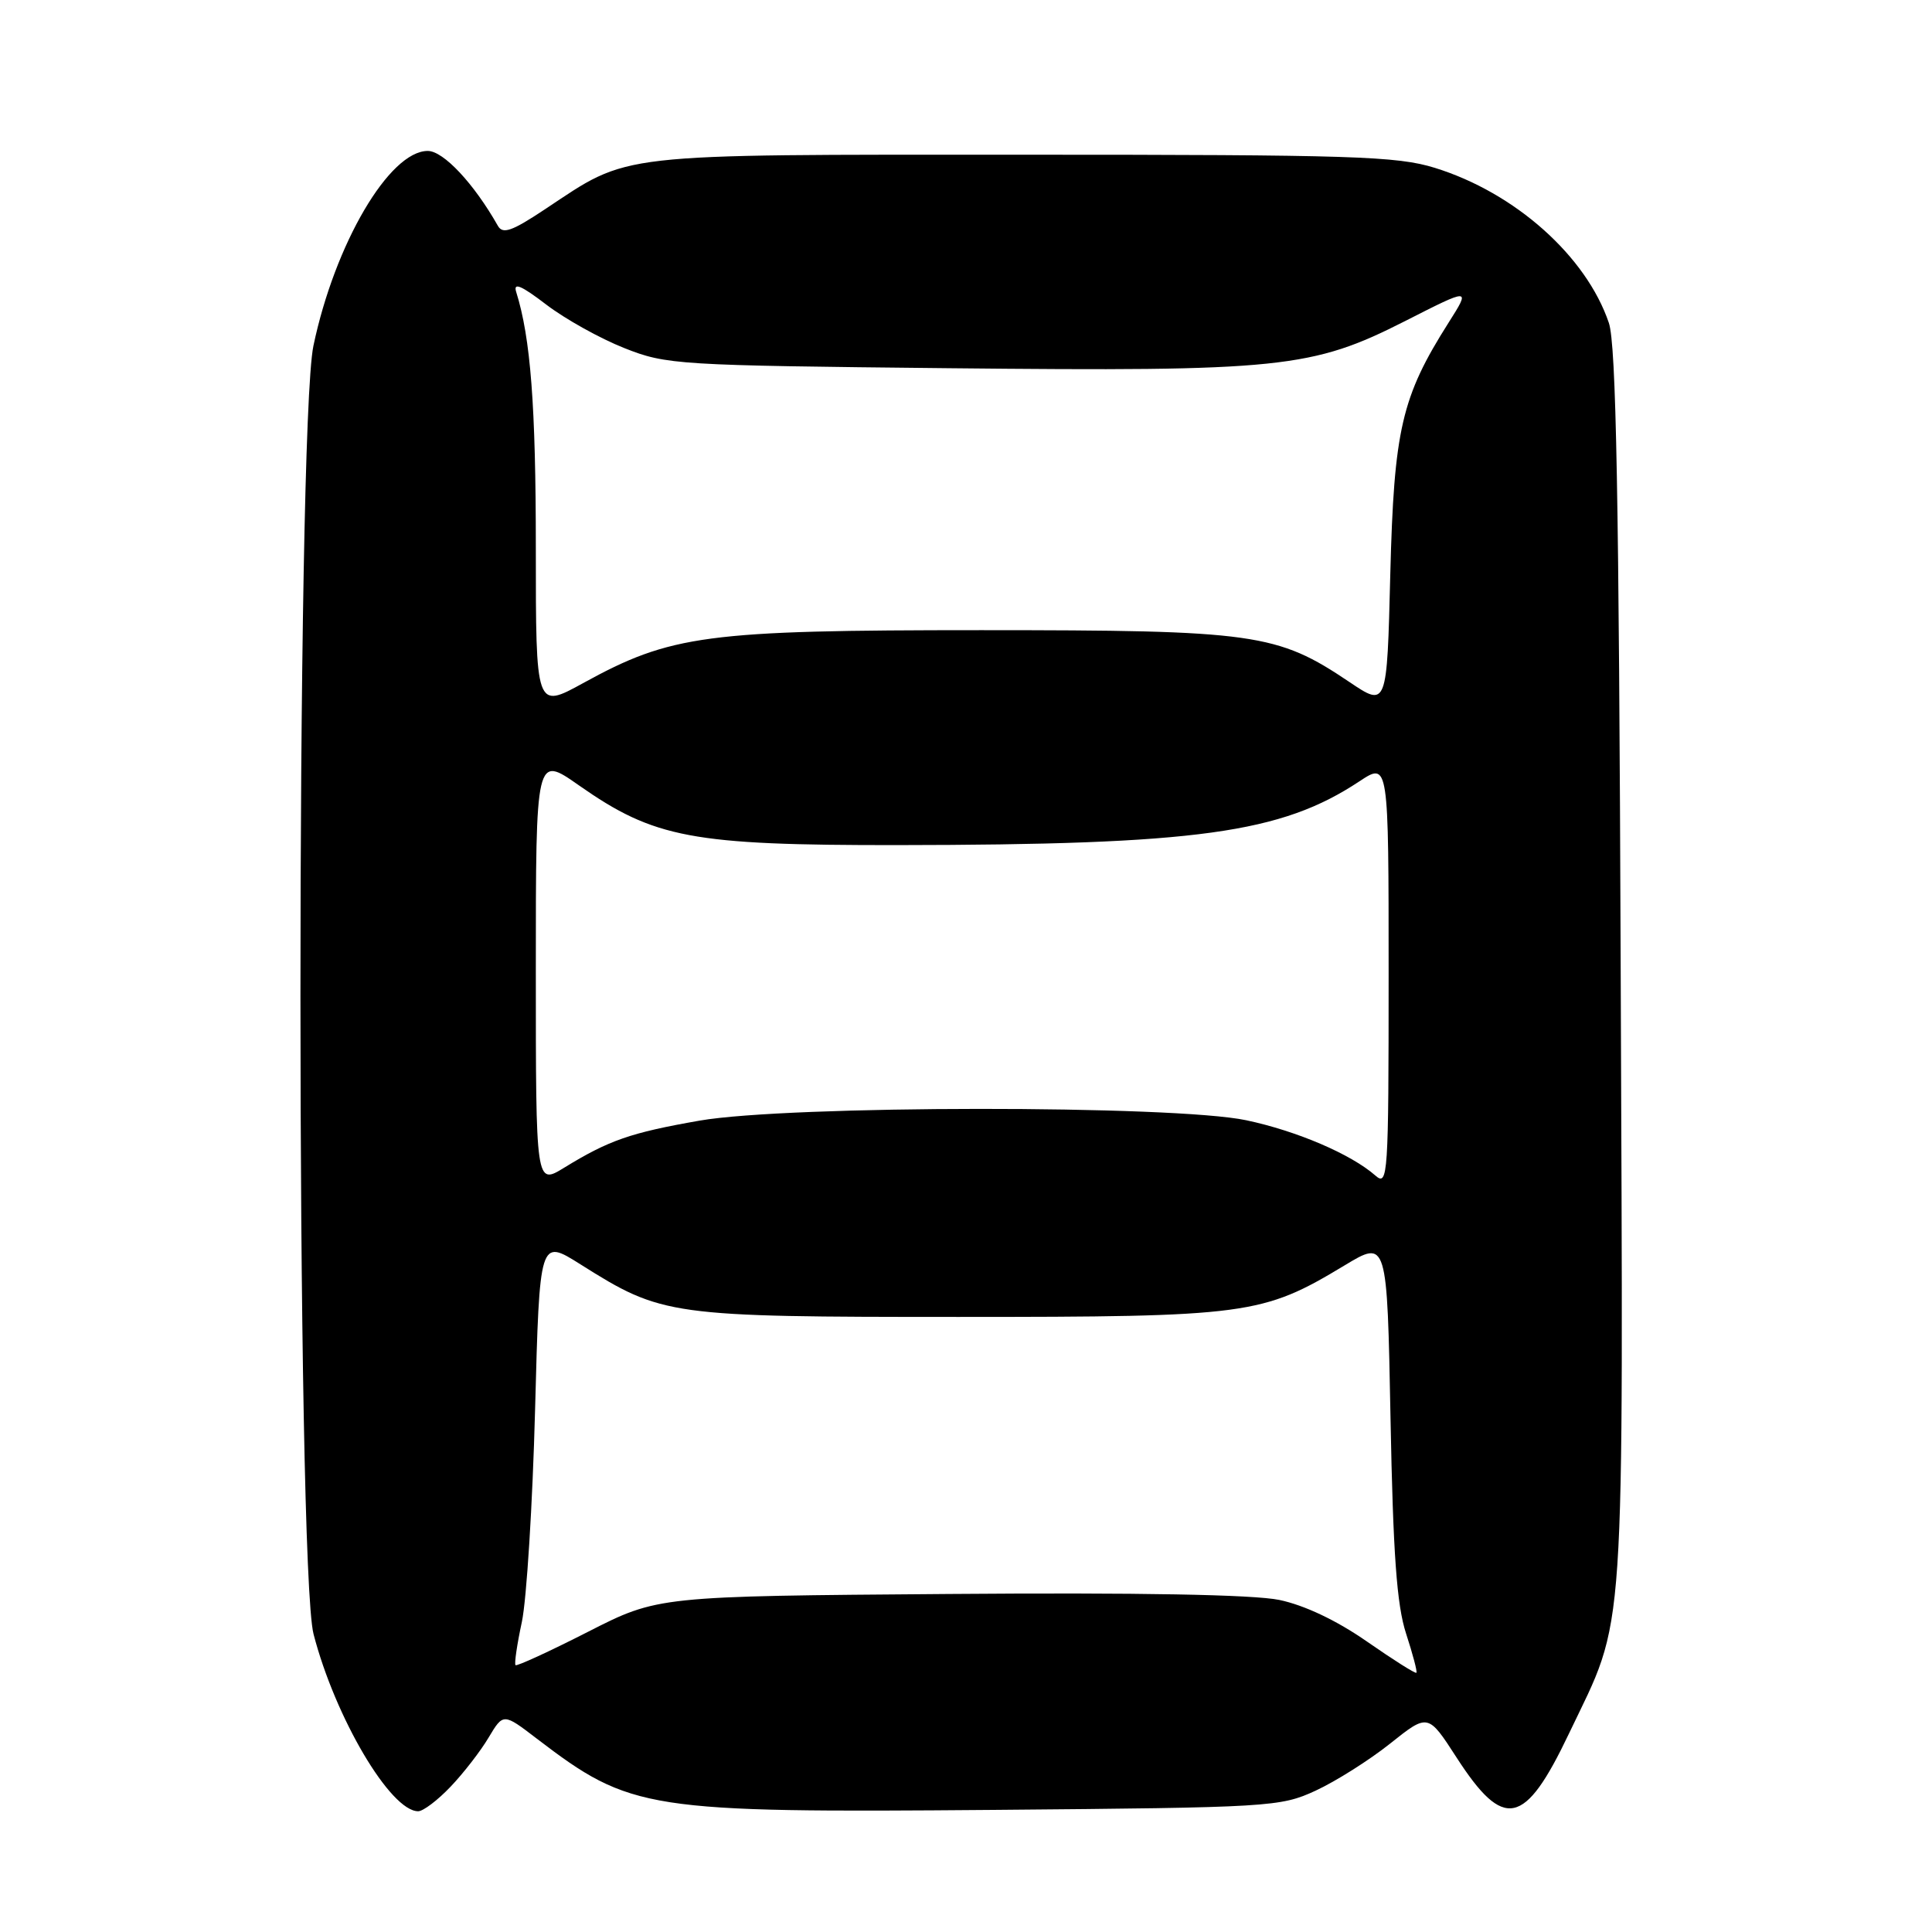 <?xml version="1.0" encoding="UTF-8" standalone="no"?>
<!DOCTYPE svg PUBLIC "-//W3C//DTD SVG 1.1//EN" "http://www.w3.org/Graphics/SVG/1.1/DTD/svg11.dtd" >
<svg xmlns="http://www.w3.org/2000/svg" xmlns:xlink="http://www.w3.org/1999/xlink" version="1.1" viewBox="0 0 256 256">
 <g >
 <path fill="currentColor"
d=" M 59.70 236.75 C 61.41 234.96 63.68 232.03 64.74 230.24 C 66.69 226.98 66.69 226.98 71.13 230.38 C 83.59 239.89 85.59 240.20 131.72 239.82 C 168.34 239.51 169.65 239.43 174.33 237.27 C 176.99 236.04 181.43 233.24 184.19 231.04 C 189.22 227.03 189.22 227.03 192.99 232.86 C 199.28 242.60 202.03 242.02 207.89 229.72 C 215.51 213.74 215.09 219.85 214.75 128.40 C 214.52 65.70 214.15 45.63 213.18 42.78 C 210.18 33.93 200.75 25.53 190.12 22.24 C 185.10 20.69 179.25 20.50 135.50 20.50 C 80.85 20.50 83.58 20.19 72.21 27.73 C 67.83 30.64 66.62 31.07 65.97 29.92 C 62.80 24.32 58.76 20.00 56.68 20.00 C 51.59 20.00 44.36 32.32 41.53 45.82 C 39.23 56.82 39.24 207.66 41.55 216.54 C 44.42 227.60 51.74 240.00 55.41 240.00 C 56.07 240.00 58.00 238.54 59.70 236.75 Z  M 181.11 217.50 C 177.10 214.71 172.85 212.70 169.52 212.00 C 166.08 211.29 150.87 211.01 125.71 211.21 C 87.18 211.50 87.18 211.50 77.90 216.23 C 72.80 218.83 68.48 220.81 68.31 220.64 C 68.13 220.47 68.51 217.89 69.15 214.91 C 69.78 211.94 70.57 199.29 70.90 186.81 C 71.50 164.12 71.50 164.12 76.91 167.53 C 87.76 174.37 88.65 174.50 127.00 174.50 C 165.37 174.50 167.25 174.25 178.15 167.68 C 183.80 164.27 183.80 164.27 184.25 187.88 C 184.59 205.94 185.08 212.67 186.31 216.45 C 187.20 219.18 187.82 221.52 187.68 221.65 C 187.54 221.79 184.59 219.92 181.11 217.50 Z  M 71.00 128.54 C 71.00 100.06 71.00 100.06 76.69 104.05 C 86.71 111.07 91.68 112.00 118.86 111.98 C 158.66 111.94 169.74 110.41 180.13 103.53 C 184.00 100.97 184.00 100.97 184.00 129.14 C 184.00 155.89 183.91 157.23 182.25 155.77 C 179.03 152.94 171.85 149.86 165.14 148.44 C 155.53 146.41 104.46 146.44 92.69 148.49 C 83.56 150.09 80.70 151.08 74.75 154.73 C 71.00 157.03 71.00 157.03 71.00 128.54 Z  M 71.00 72.62 C 71.00 53.73 70.31 44.78 68.40 38.69 C 67.98 37.37 69.05 37.81 72.38 40.36 C 74.88 42.27 79.53 44.86 82.72 46.12 C 88.31 48.34 89.74 48.42 125.71 48.79 C 169.75 49.24 173.83 48.81 186.19 42.54 C 194.88 38.12 194.88 38.12 191.94 42.76 C 185.71 52.59 184.71 56.90 184.22 76.11 C 183.78 93.72 183.78 93.72 178.79 90.36 C 169.21 83.91 166.27 83.50 130.00 83.50 C 93.50 83.50 88.92 84.11 77.26 90.52 C 71.00 93.96 71.00 93.96 71.00 72.62 Z "/>
</g>
</svg>